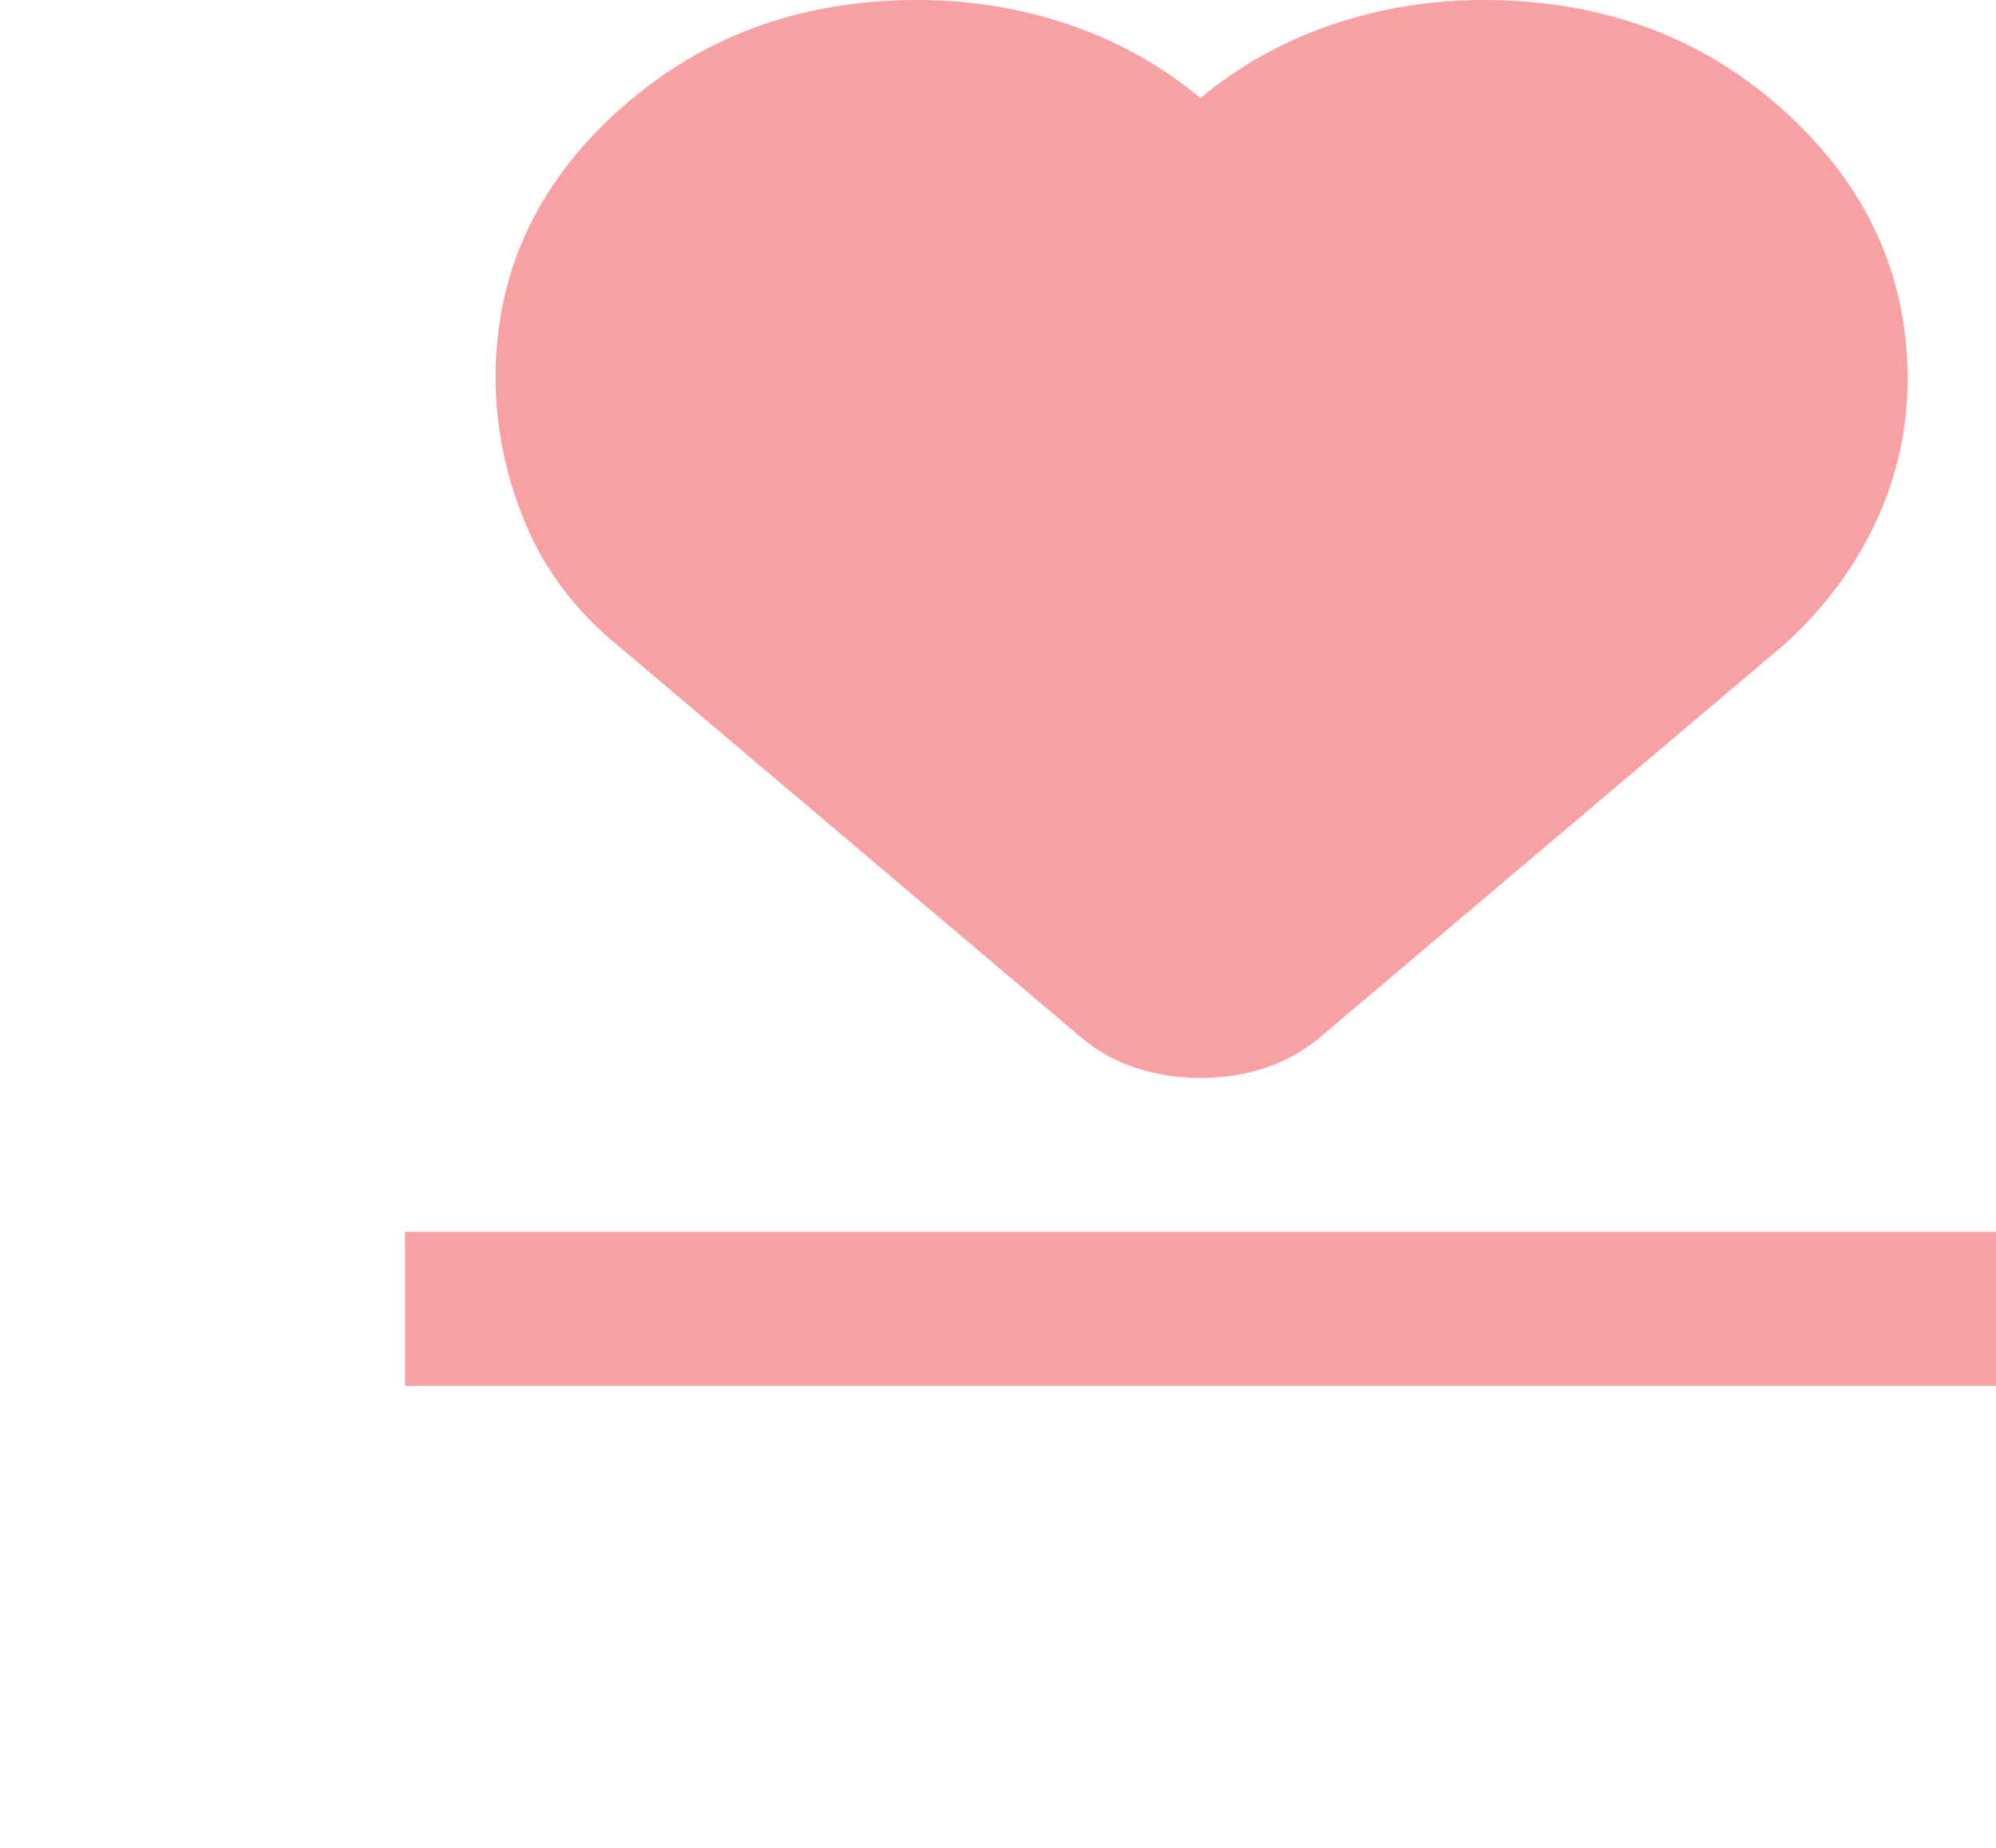 <svg width="54" height="50" viewBox="0 0 54 50" fill="none" xmlns="http://www.w3.org/2000/svg">
<g opacity="0.4" clip-path="url(#clip0_3_47)">
<path d="M10.957 37.5V33.333H54V37.5H10.957ZM16.756 17.5C15.6 16.562 14.753 15.451 14.216 14.167C13.679 12.882 13.409 11.562 13.408 10.208C13.408 7.396 14.514 4.991 16.727 2.994C18.939 0.997 21.639 -0.001 24.826 1.44777e-06C26.261 1.44777e-06 27.636 0.226 28.951 0.677C30.266 1.128 31.442 1.788 32.478 2.656C33.514 1.788 34.69 1.128 36.005 0.677C37.321 0.226 38.696 1.44777e-06 40.13 1.44777e-06C43.359 1.44777e-06 46.079 1.007 48.292 3.021C50.505 5.035 51.61 7.448 51.609 10.26C51.609 11.615 51.319 12.908 50.741 14.142C50.162 15.375 49.335 16.477 48.261 17.448L35.766 28.021C35.328 28.403 34.83 28.69 34.272 28.881C33.714 29.073 33.116 29.168 32.478 29.167C31.841 29.165 31.243 29.07 30.685 28.881C30.127 28.692 29.629 28.406 29.19 28.021L16.756 17.5Z" fill="#EE131E"/>
</g>
<defs>
<clipPath id="clip0_3_47">
<rect width="54" height="50" fill="white"/>
</clipPath>
</defs>
</svg>
